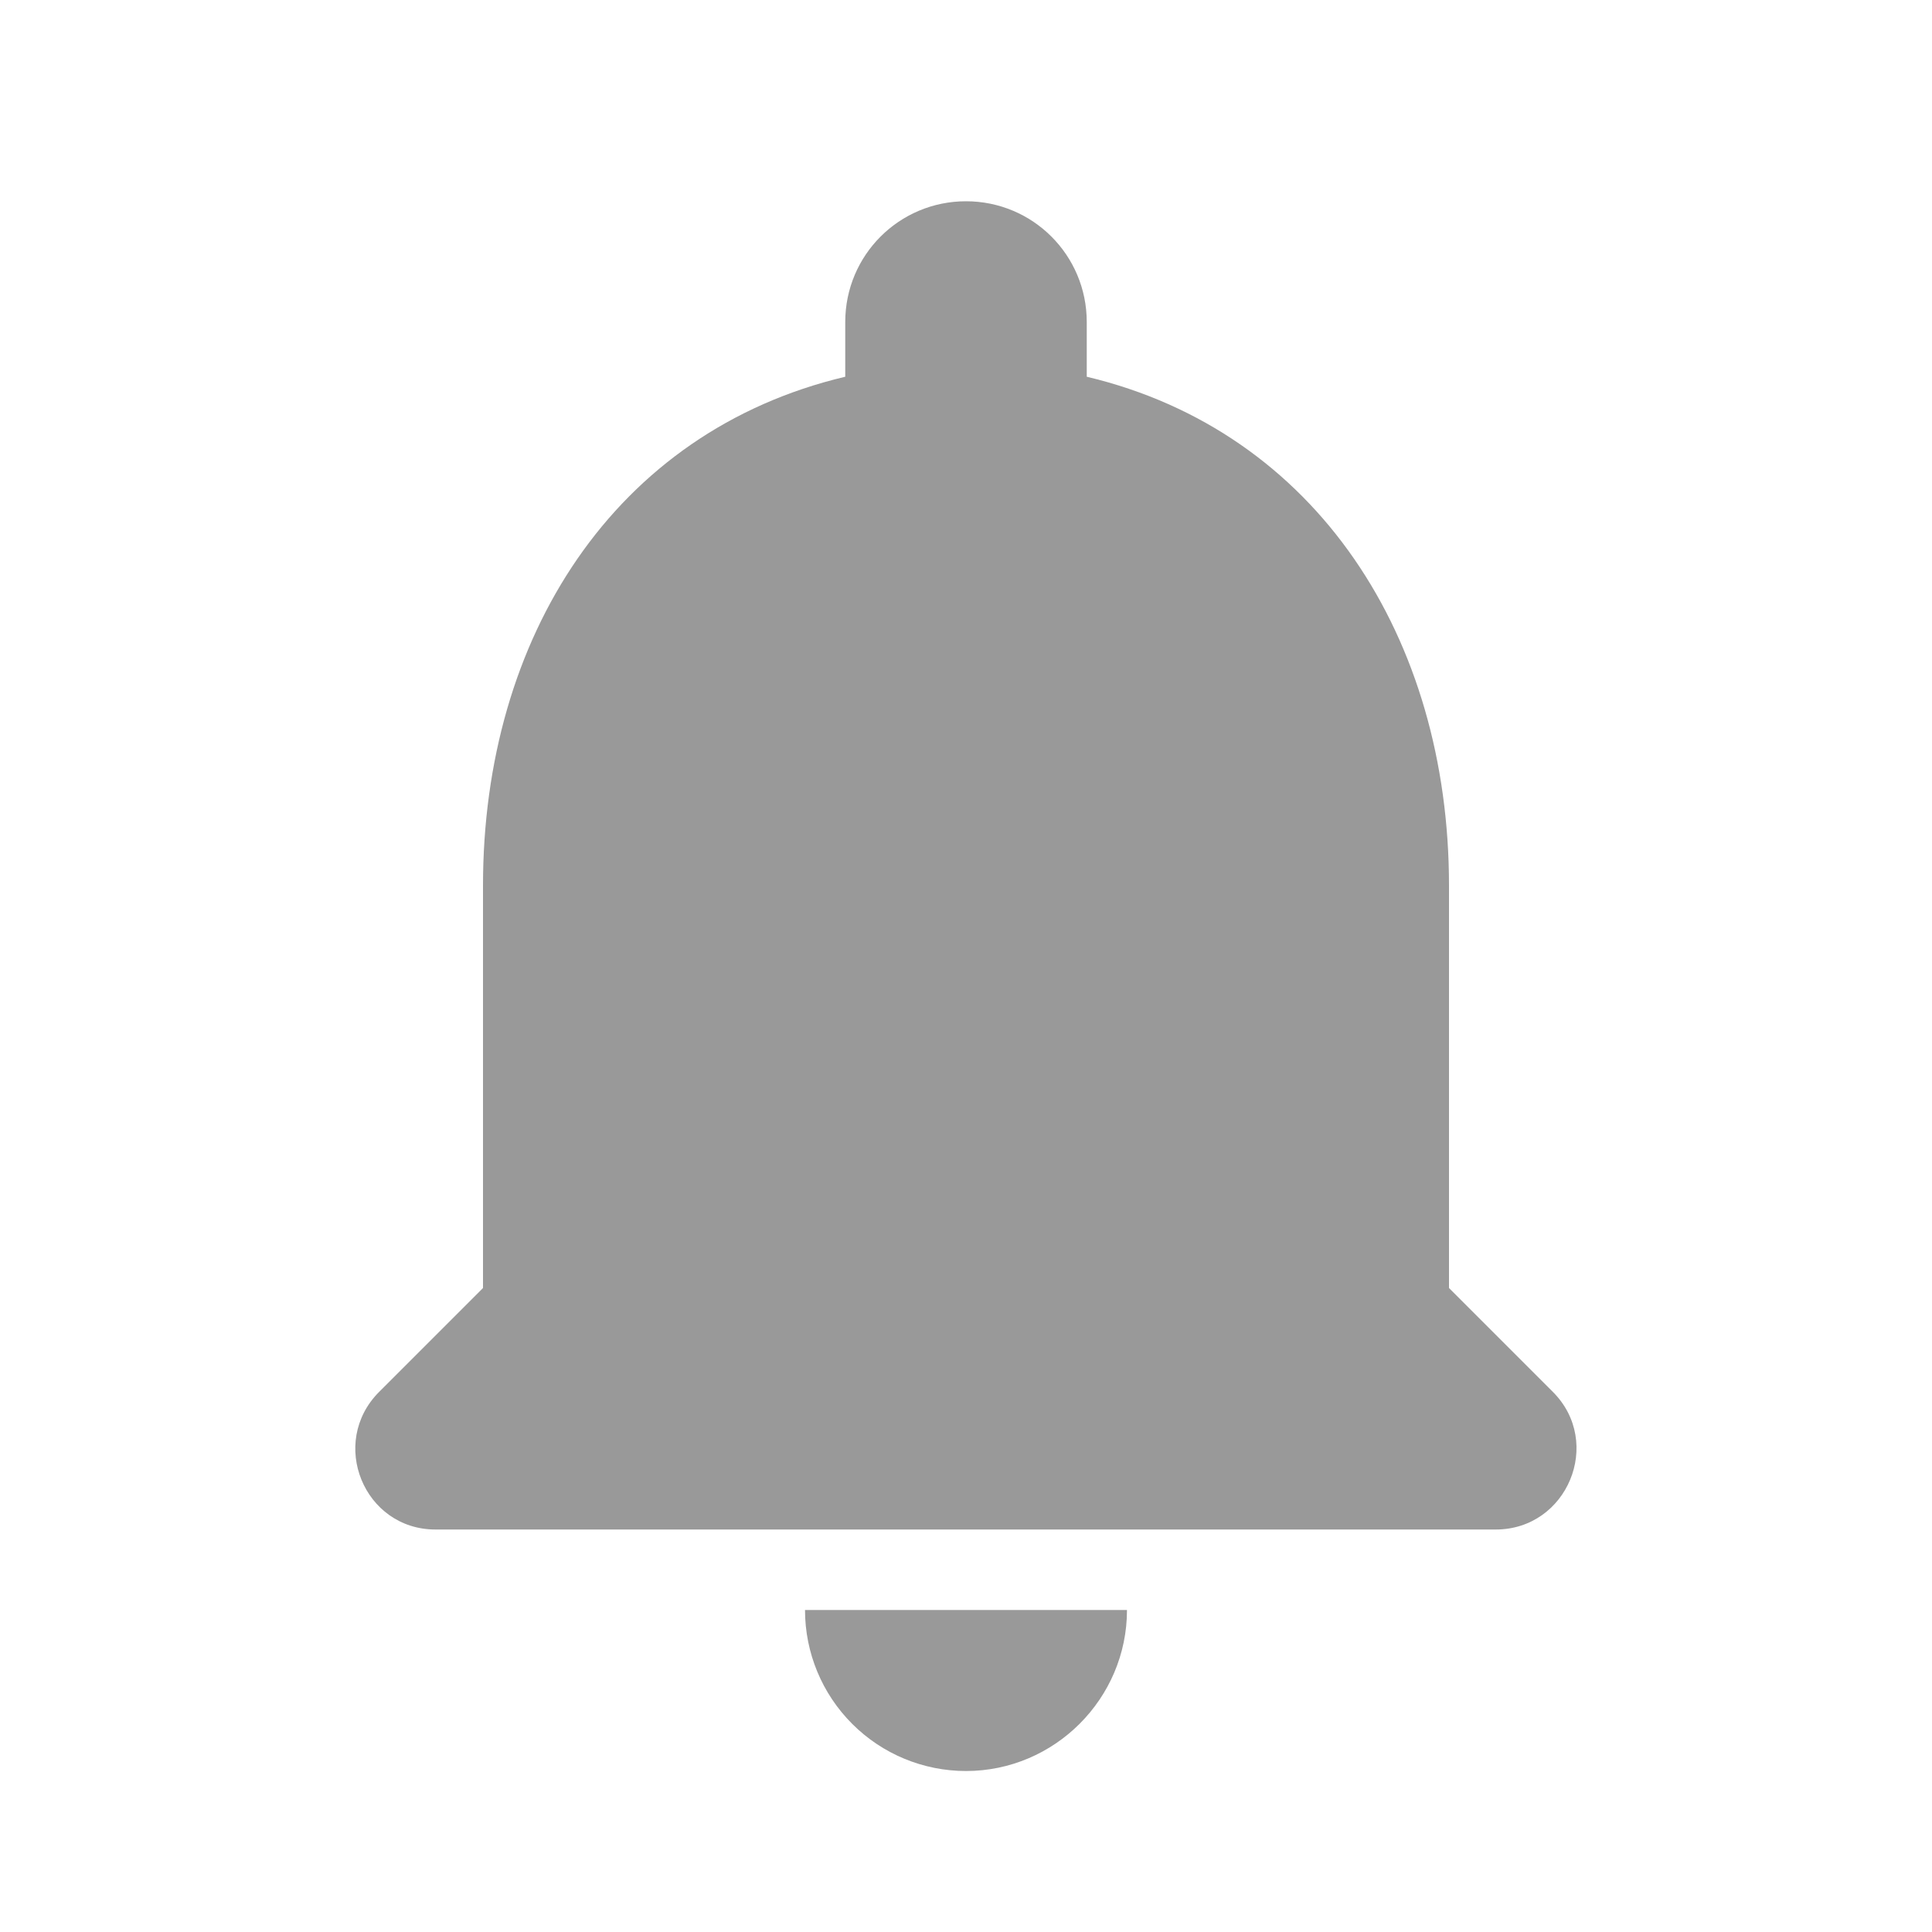 <svg width="40" height="40" viewBox="0 0 40 40" fill="none" xmlns="http://www.w3.org/2000/svg">
<path d="M20 36.667C21.833 36.667 23.333 35.167 23.333 33.333H16.667C16.667 34.218 17.018 35.065 17.643 35.69C18.268 36.316 19.116 36.667 20 36.667ZM30 26.667V18.333C30 13.217 27.267 8.933 22.5 7.8V6.667C22.5 5.283 21.383 4.167 20 4.167C18.617 4.167 17.5 5.283 17.5 6.667V7.8C12.717 8.933 10 13.2 10 18.333V26.667L7.85 28.817C6.8 29.867 7.533 31.667 9.017 31.667H30.967C32.45 31.667 33.2 29.867 32.15 28.817L30 26.667Z" fill="black" fill-opacity="0.4"/>
</svg>
